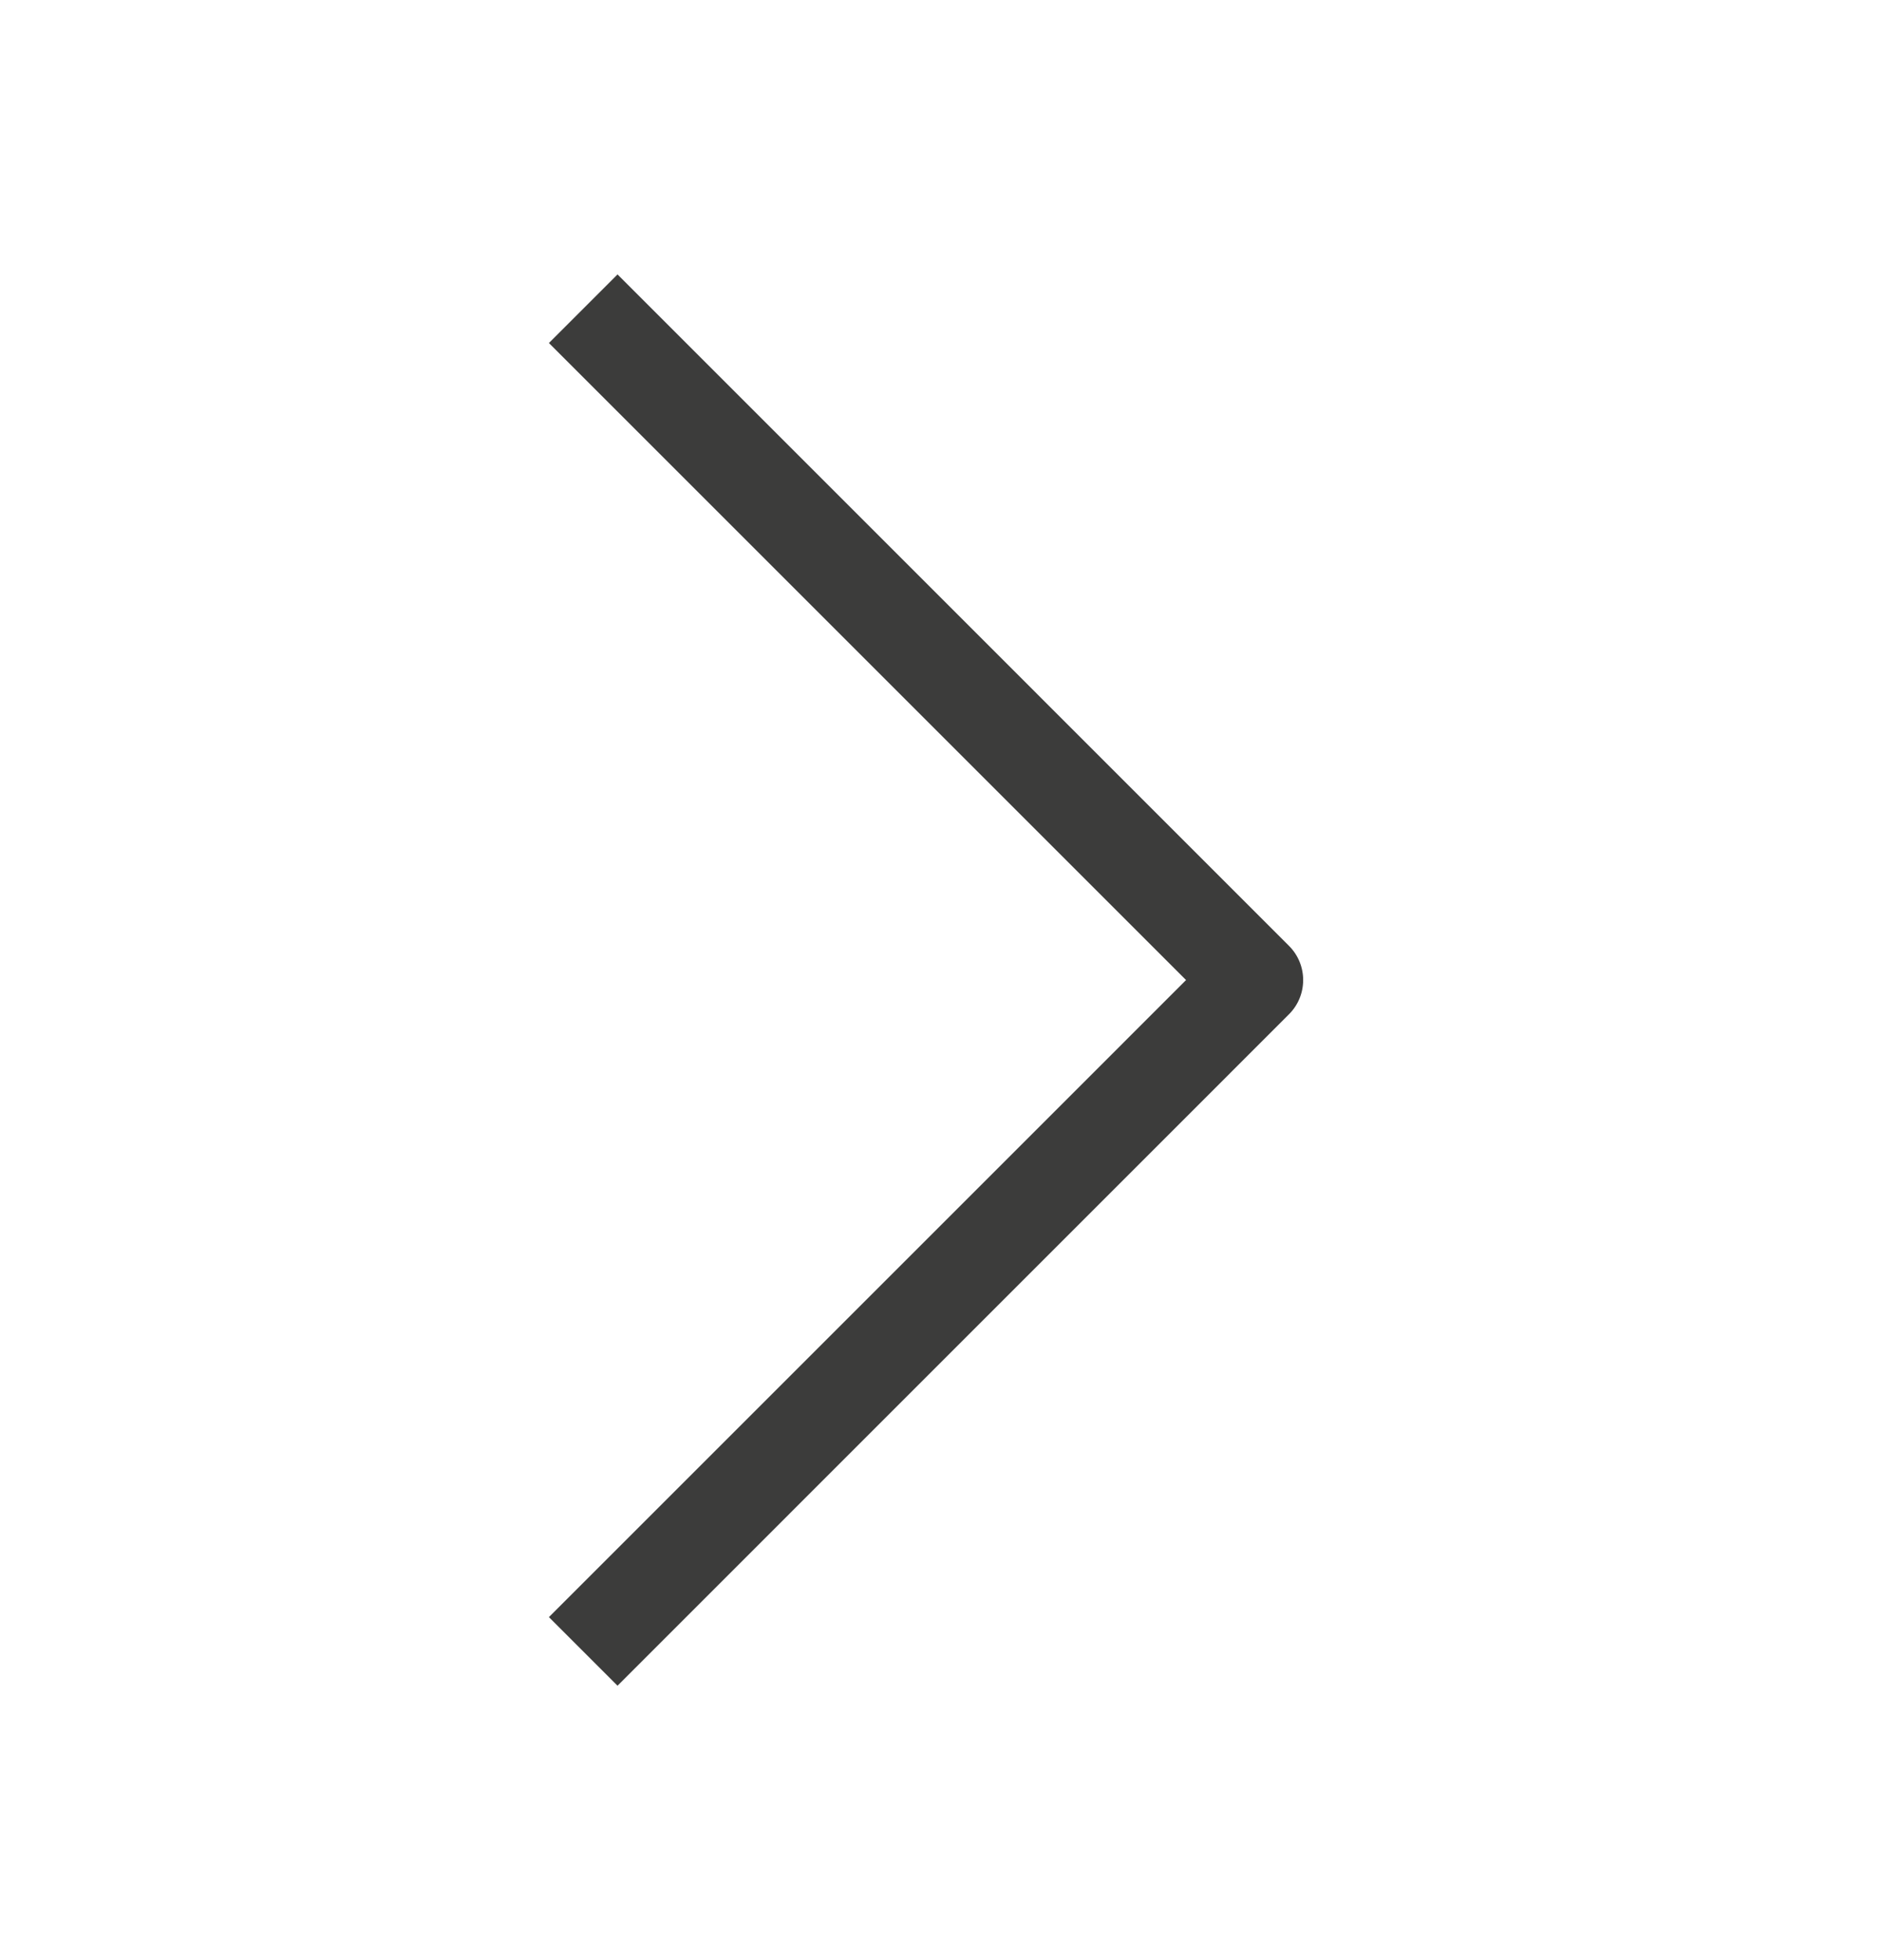 <svg width="24" height="25" viewBox="0 0 24 25" fill="none" xmlns="http://www.w3.org/2000/svg">
<path fill-rule="evenodd" clip-rule="evenodd" d="M7.875 3.5L16.437 12.063C16.679 12.304 16.679 12.696 16.437 12.937L7.875 21.5L7 20.625L15.125 12.5L7 4.375L7.875 3.5Z" fill="#3C3C3B"/>
</svg>
